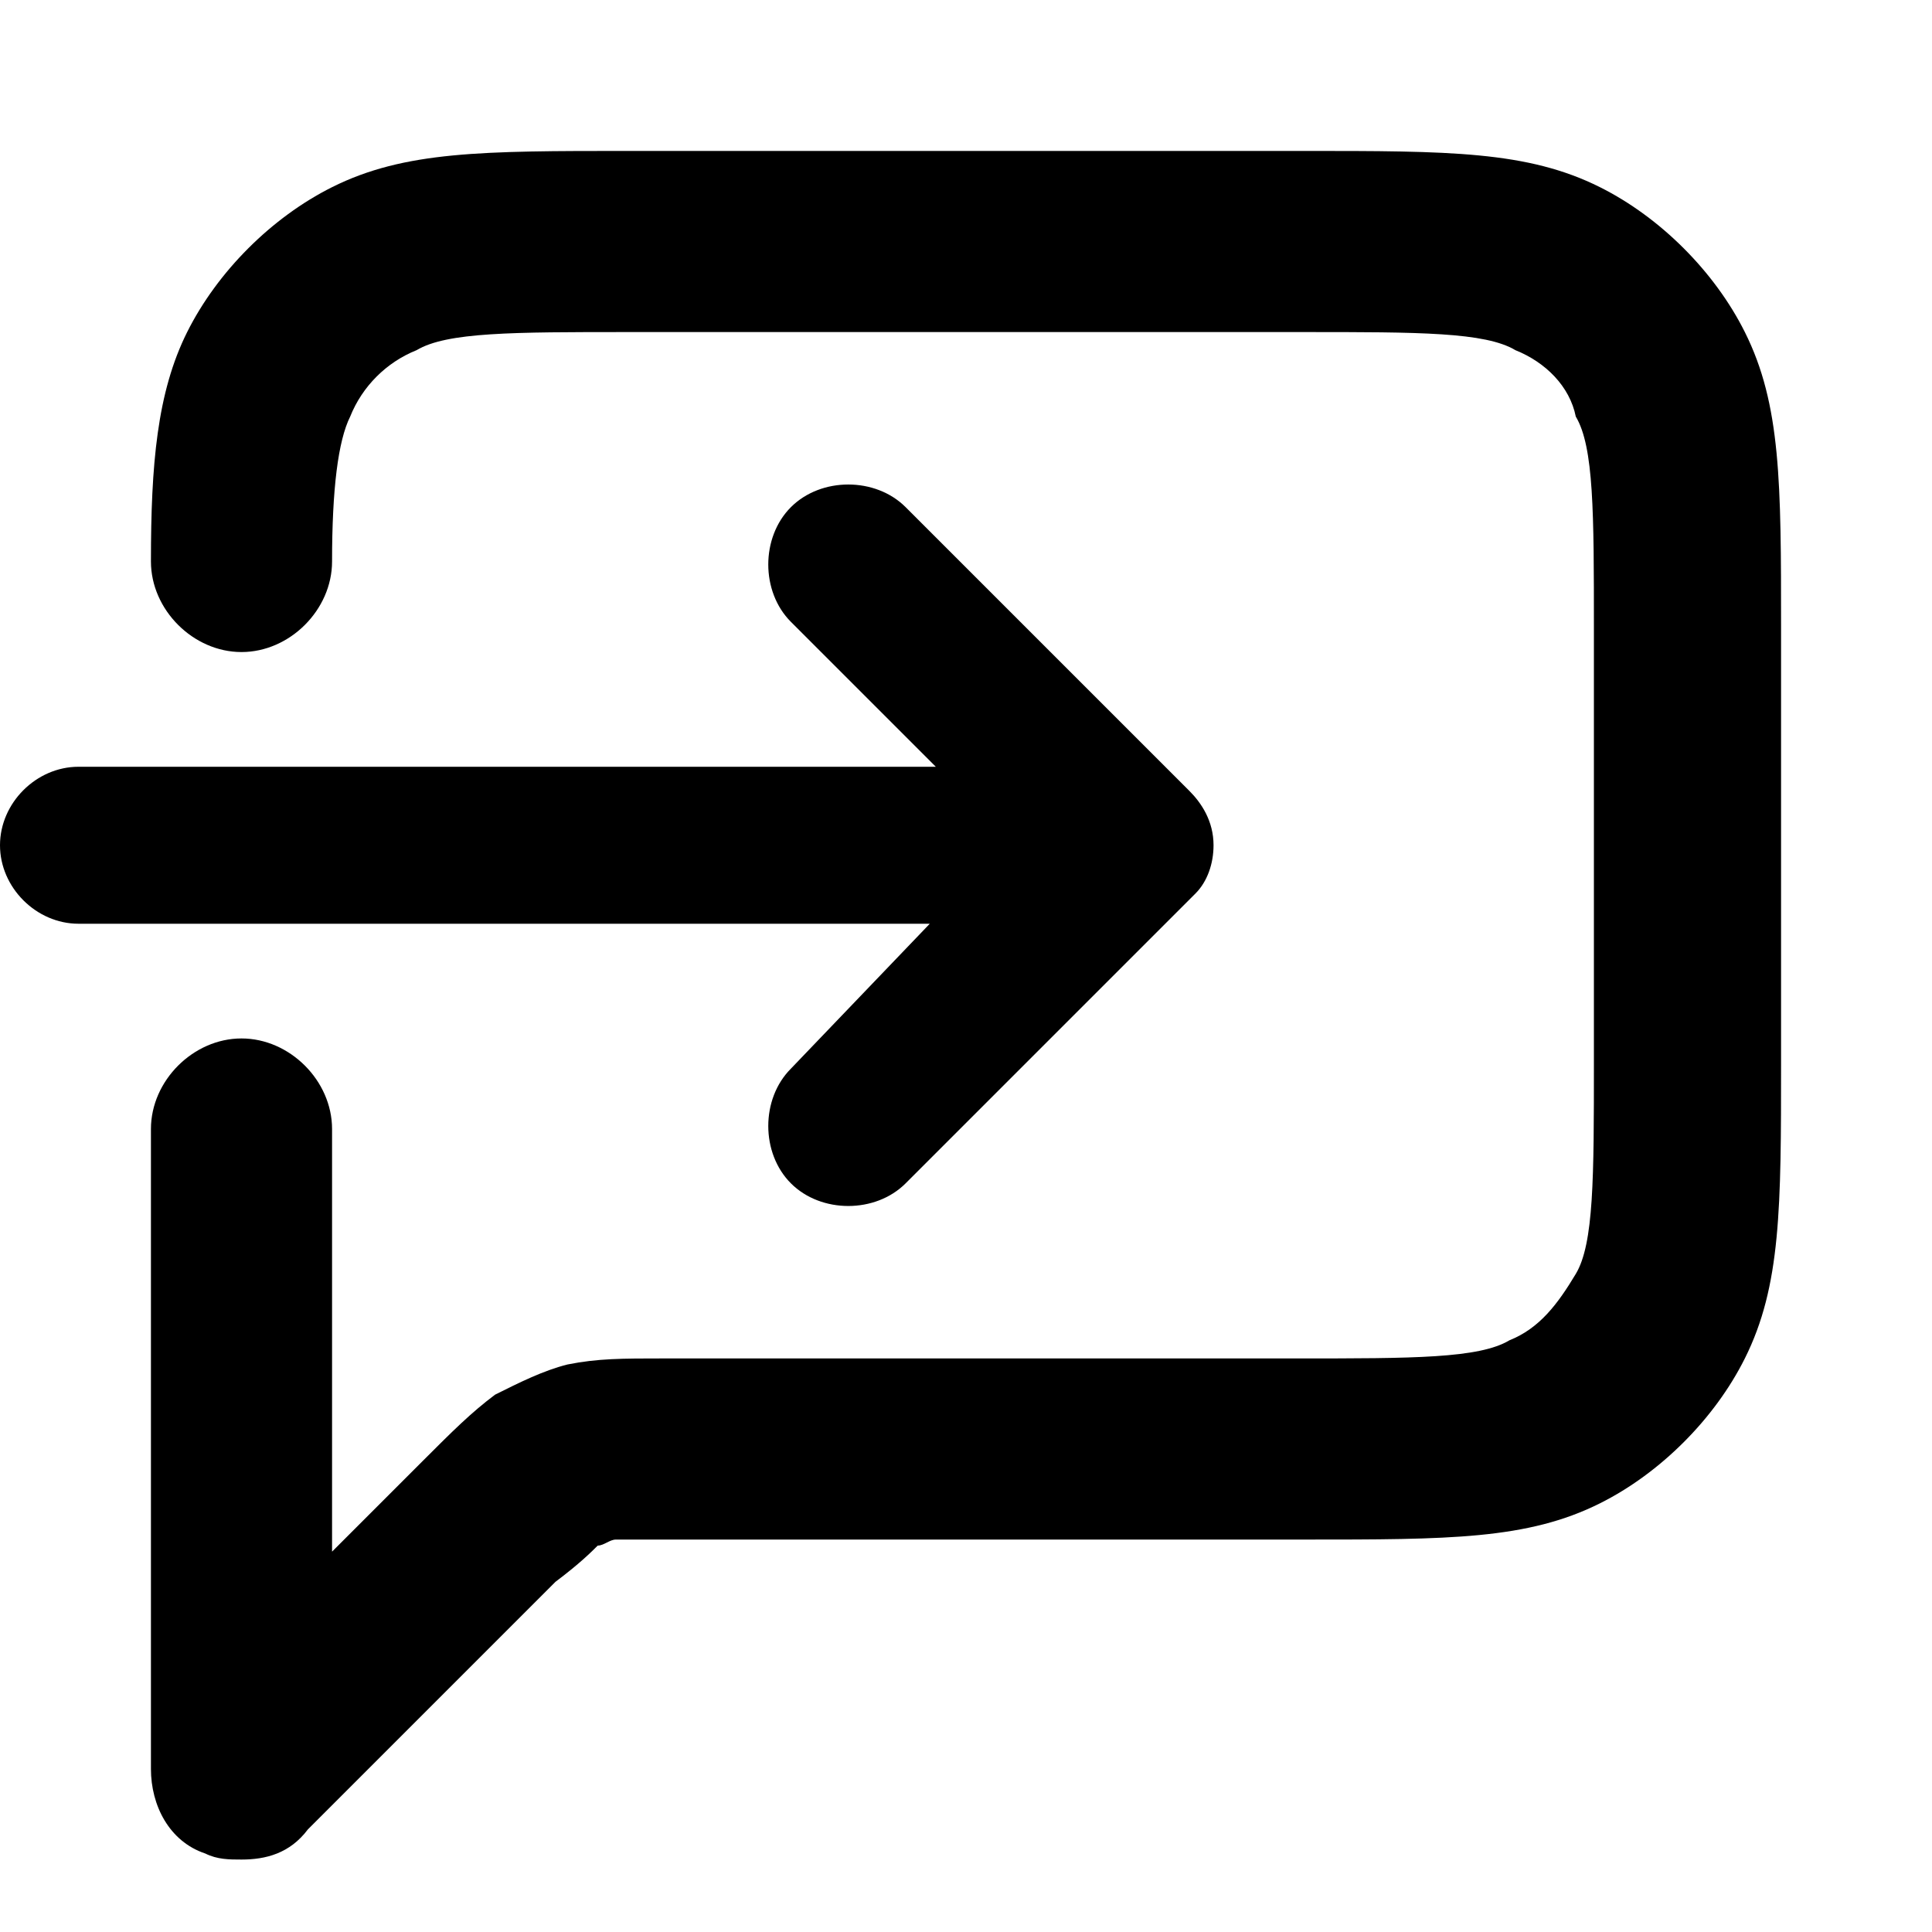 <svg xmlns="http://www.w3.org/2000/svg" width="32" height="32"><path d="M3.4 30.7c.2.1.4.1.6.1.4 0 .8-.1 1.1-.5l4.1-4.1c.4-.3.6-.5.7-.6.05 0 .1-.025.15-.05s.1-.05.15-.05h11.4c2.4 0 3.7 0 4.9-.6 1-.5 1.9-1.4 2.4-2.4.6-1.2.6-2.5.6-4.9v-7.2c0-2.4 0-3.7-.6-4.9-.5-1-1.4-1.9-2.4-2.4-1.2-.6-2.5-.6-4.9-.6H10.4c-2.4 0-3.7 0-4.9.6-1 .5-1.9 1.4-2.4 2.4s-.6 2.2-.6 3.8c0 .8.7 1.5 1.5 1.5s1.5-.7 1.5-1.5q0-1.8.3-2.4c.2-.5.6-.9 1.1-1.1.5-.3 1.6-.3 3.5-.3h11.2c1.9 0 3 0 3.5.3.5.2.9.6 1 1.1.3.5.3 1.6.3 3.5v7.2c0 1.9 0 3-.3 3.5s-.6.9-1.1 1.1c-.5.3-1.6.3-3.5.3H11c-.7 0-1.1 0-1.6.1-.4.1-.8.3-1.2.5-.4.3-.7.6-1.2 1.1l-1.5 1.5v-7c0-.8-.7-1.5-1.5-1.5s-1.5.7-1.5 1.5v10.6c0 .6.3 1.2.9 1.4m9.7-11.1c-.5-.5-.5-1.4 0-1.9l2.3-2.4H1.3C.6 15.3 0 14.7 0 14s.6-1.3 1.3-1.3h14.2l-2.4-2.4c-.5-.5-.5-1.4 0-1.9s1.4-.5 1.9 0l4.7 4.7c.2.2.4.5.4.9 0 .3-.1.6-.3.8L15 19.6c-.5.5-1.4.5-1.9 0"/></svg>